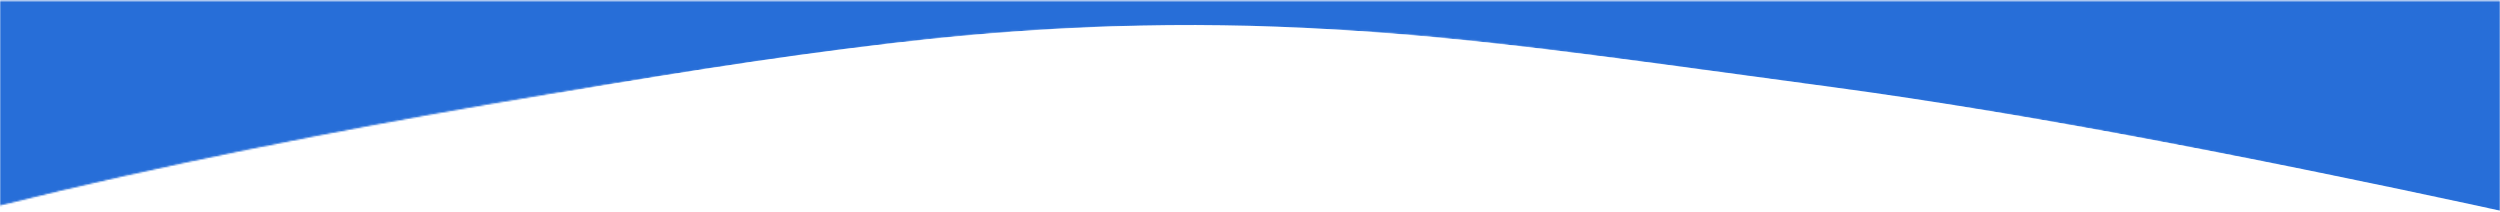 <svg width="1600" height="136" viewBox="0 0 1600 136" fill="none" preserveAspectRatio='none' xmlns="http://www.w3.org/2000/svg">
<mask id="mask0" mask-type="alpha" maskUnits="userSpaceOnUse" x="-1" y="0" width="1602" height="136">
<path d="M1600 1H0V131C203.6 79.8 451.833 42.333 550.5 30C670.5 13.5 764.5 15 849.5 18.5C934.5 22 1029 36.5 1111.5 47.5C1177.5 56.3 1241.33 65.833 1265 69.5C1289.5 73.167 1361.8 85.3 1455 104.5C1548.2 123.7 1590.5 132.833 1600 135V1Z" fill="#C4C4C4" stroke="white"/>
</mask>
<g mask="url(#mask0)">
<mask id="mask1" mask-type="alpha" maskUnits="userSpaceOnUse" x="0" y="-967" width="1600" height="1113">
<rect y="-967" width="1600" height="1113" fill="#C4C4C4"/>
</mask>
<g mask="url(#mask1)">
<path d="M200 -900C30.652 -932.981 -128 -999 -128 -999V163.5C-128 163.5 305.89 54.888 595.976 24.872C814.321 2.279 955.09 26.69 1173.23 55.819C1425.66 89.526 1801 180.635 1801 180.635V-720.513C1801 -720.513 1383.98 -916.003 1103.48 -945.207C783.816 -978.489 518.55 -837.961 200 -900Z" fill="#276ED8"/>
</g>
</g>
</svg>
